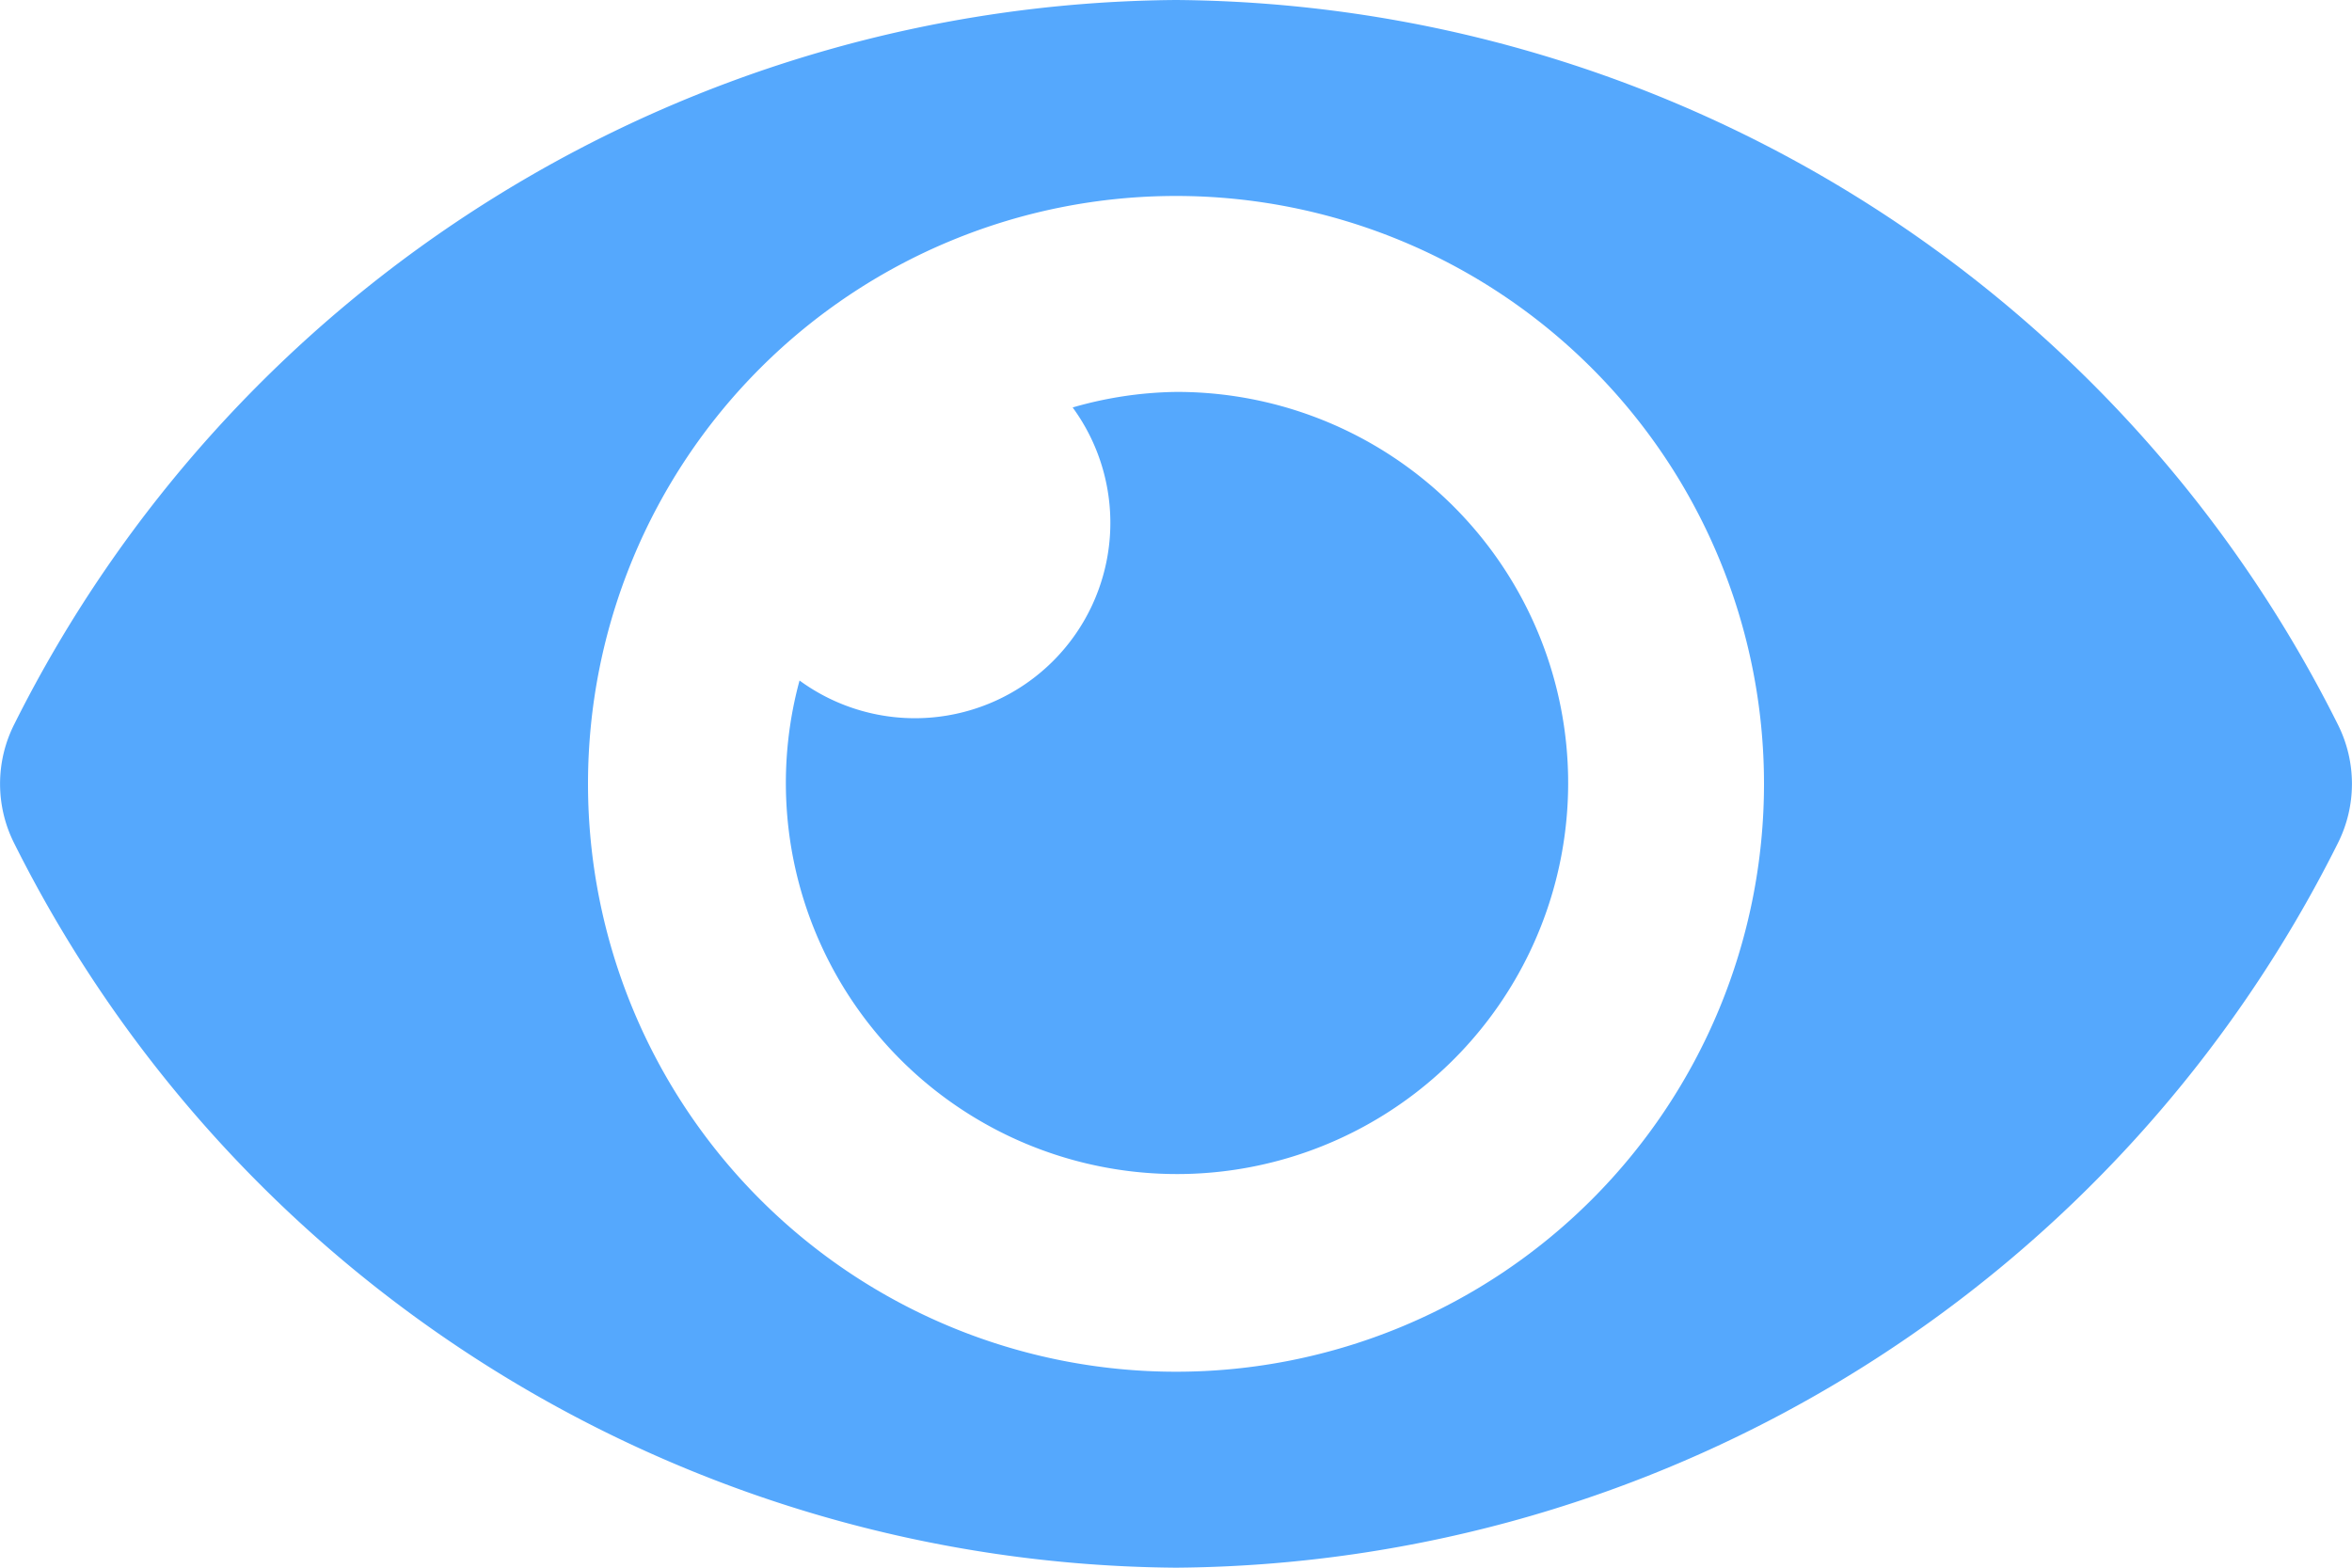<svg xmlns="http://www.w3.org/2000/svg" width="16.5" height="11" viewBox="0 0 16.5 11"><defs><style>.a{fill:#55a8fd;}</style></defs><path class="a" d="M16.4,9.582A9.188,9.188,0,0,0,8.25,4.5,9.189,9.189,0,0,0,.1,9.582a.927.927,0,0,0,0,.836A9.188,9.188,0,0,0,8.25,15.5a9.189,9.189,0,0,0,8.15-5.082A.927.927,0,0,0,16.4,9.582ZM8.25,14.125A4.125,4.125,0,1,1,12.375,10,4.125,4.125,0,0,1,8.25,14.125Zm0-6.875a2.73,2.73,0,0,0-.725.109A1.371,1.371,0,0,1,5.609,9.275,2.744,2.744,0,1,0,8.25,7.25Z" transform="translate(0 -4.5)"/></svg>